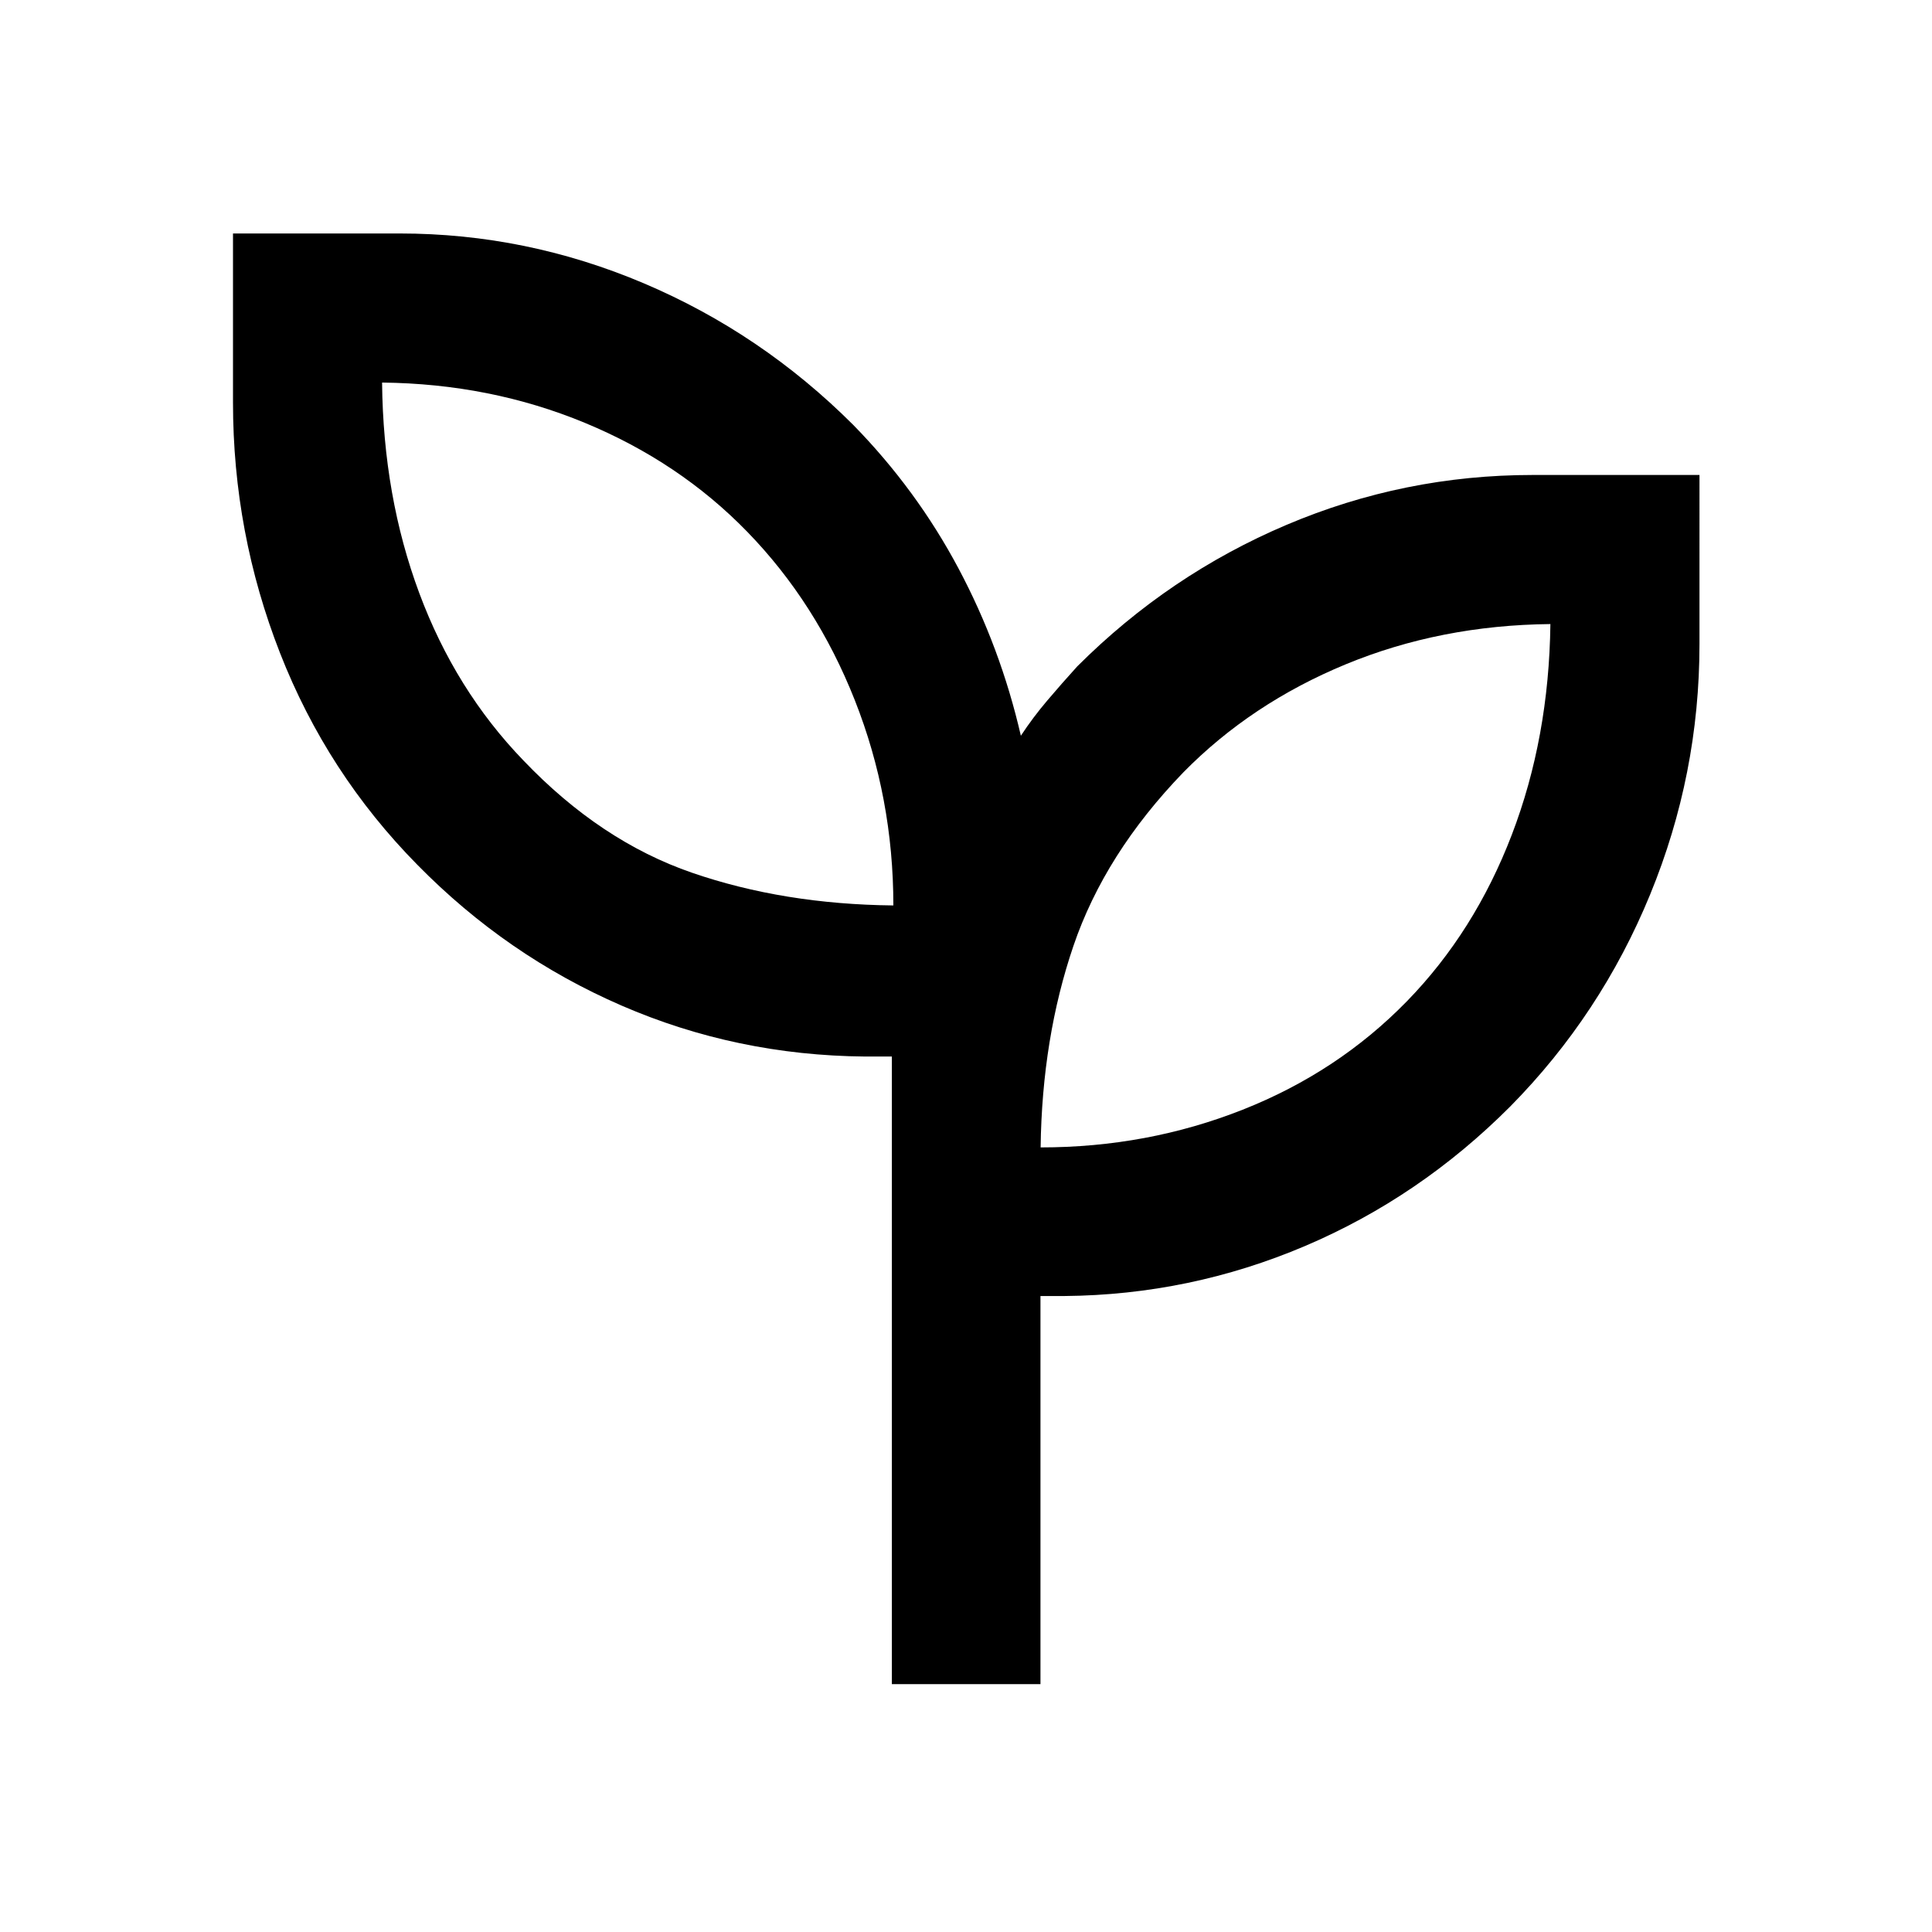 <svg xmlns="http://www.w3.org/2000/svg" height="40" viewBox="0 96 960 960" width="40"><path d="M443.16 932.84V620.986h-13.334q-63.92-.558-121.015-25.337-57.094-24.779-101.427-69.939-44.868-45.504-68.238-105.219Q115.775 360.776 115.775 296v-83.986h82.867q62.919 0 121.335 24.791 58.415 24.791 103.987 70.325 31.456 32.124 52.321 71.345 20.865 39.222 30.976 83.112 5.956-9.064 13.103-17.48 7.147-8.417 14.911-16.977 45.569-45.534 103.982-70.325 58.412-24.791 122.332-24.791h82.875V416q0 64.776-24.527 124.491-24.526 59.715-69.415 105.219-45 45.16-102.088 69.439Q591.347 739.428 529 739.986h-12V932.84h-73.84Zm.746-386.934q0-53.478-19.141-101.942-19.142-48.464-53.54-83.808-33.681-34.625-80.656-54.065-46.975-19.439-100.714-19.997.558 56.486 18.492 104.638 17.935 48.152 51.725 83.116 38.297 40.138 83.823 55.819 45.525 15.681 100.011 16.239Zm73.174 120.239q52.971 0 100.355-18.721 47.384-18.721 81.732-53.989 33.63-34.551 52.065-82.703 18.435-48.152 19.152-104.638-54.645.558-101.686 19.996-47.041 19.438-80.734 53.729-38.96 40.362-54.563 86.142-15.604 45.78-16.321 100.184Zm0 0Zm-73.174-120.239Z"/></svg>